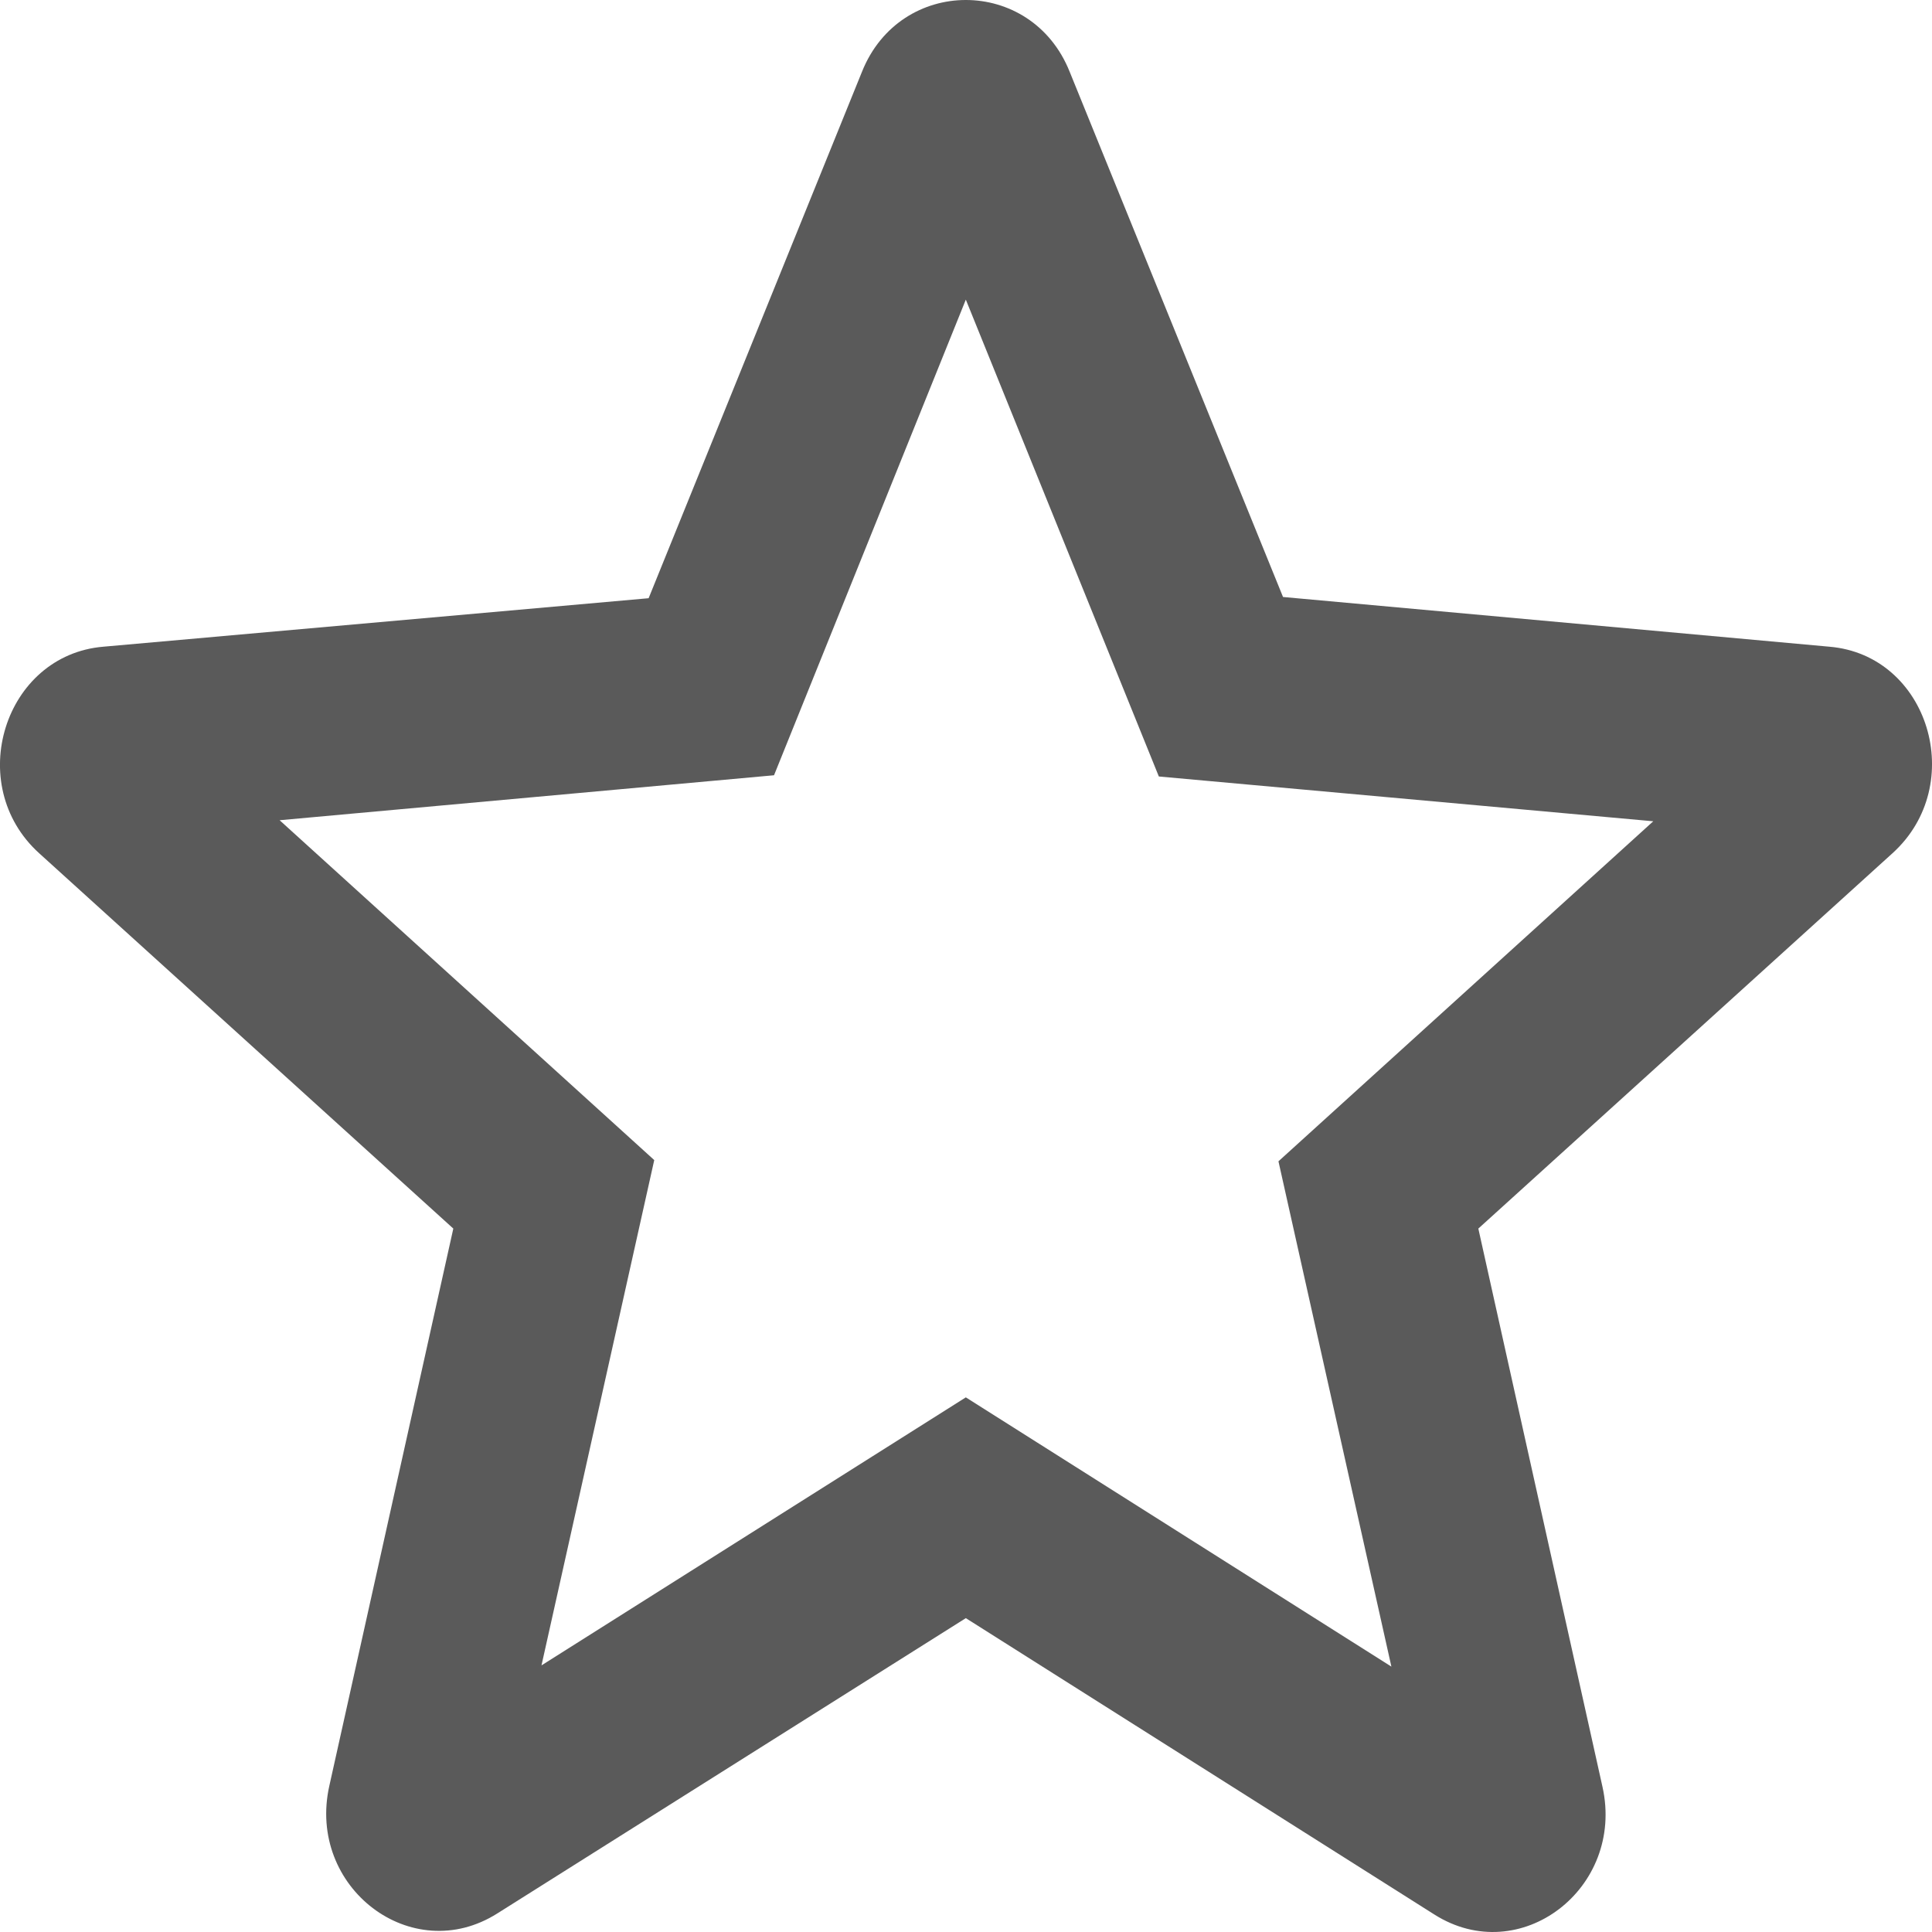 <svg width="11" height="11" viewBox="0 0 11 11" fill="none" xmlns="http://www.w3.org/2000/svg">
<path d="M10.415 3.682L7.305 3.399L6.09 0.408C5.872 -0.136 5.126 -0.136 4.908 0.408L3.693 3.406L0.589 3.682C0.024 3.729 -0.208 4.468 0.223 4.858L2.581 6.995L1.875 10.168C1.746 10.746 2.344 11.203 2.832 10.894L5.499 9.213L8.166 10.9C8.654 11.21 9.252 10.752 9.124 10.174L8.417 6.995L10.775 4.858C11.206 4.468 10.981 3.729 10.415 3.682ZM5.499 7.956L3.083 9.482L3.725 6.605L1.592 4.67L4.407 4.414L5.499 1.706L6.598 4.421L9.413 4.676L7.279 6.612L7.922 9.489L5.499 7.956Z" fill="#5A5A5A"/>
</svg>
